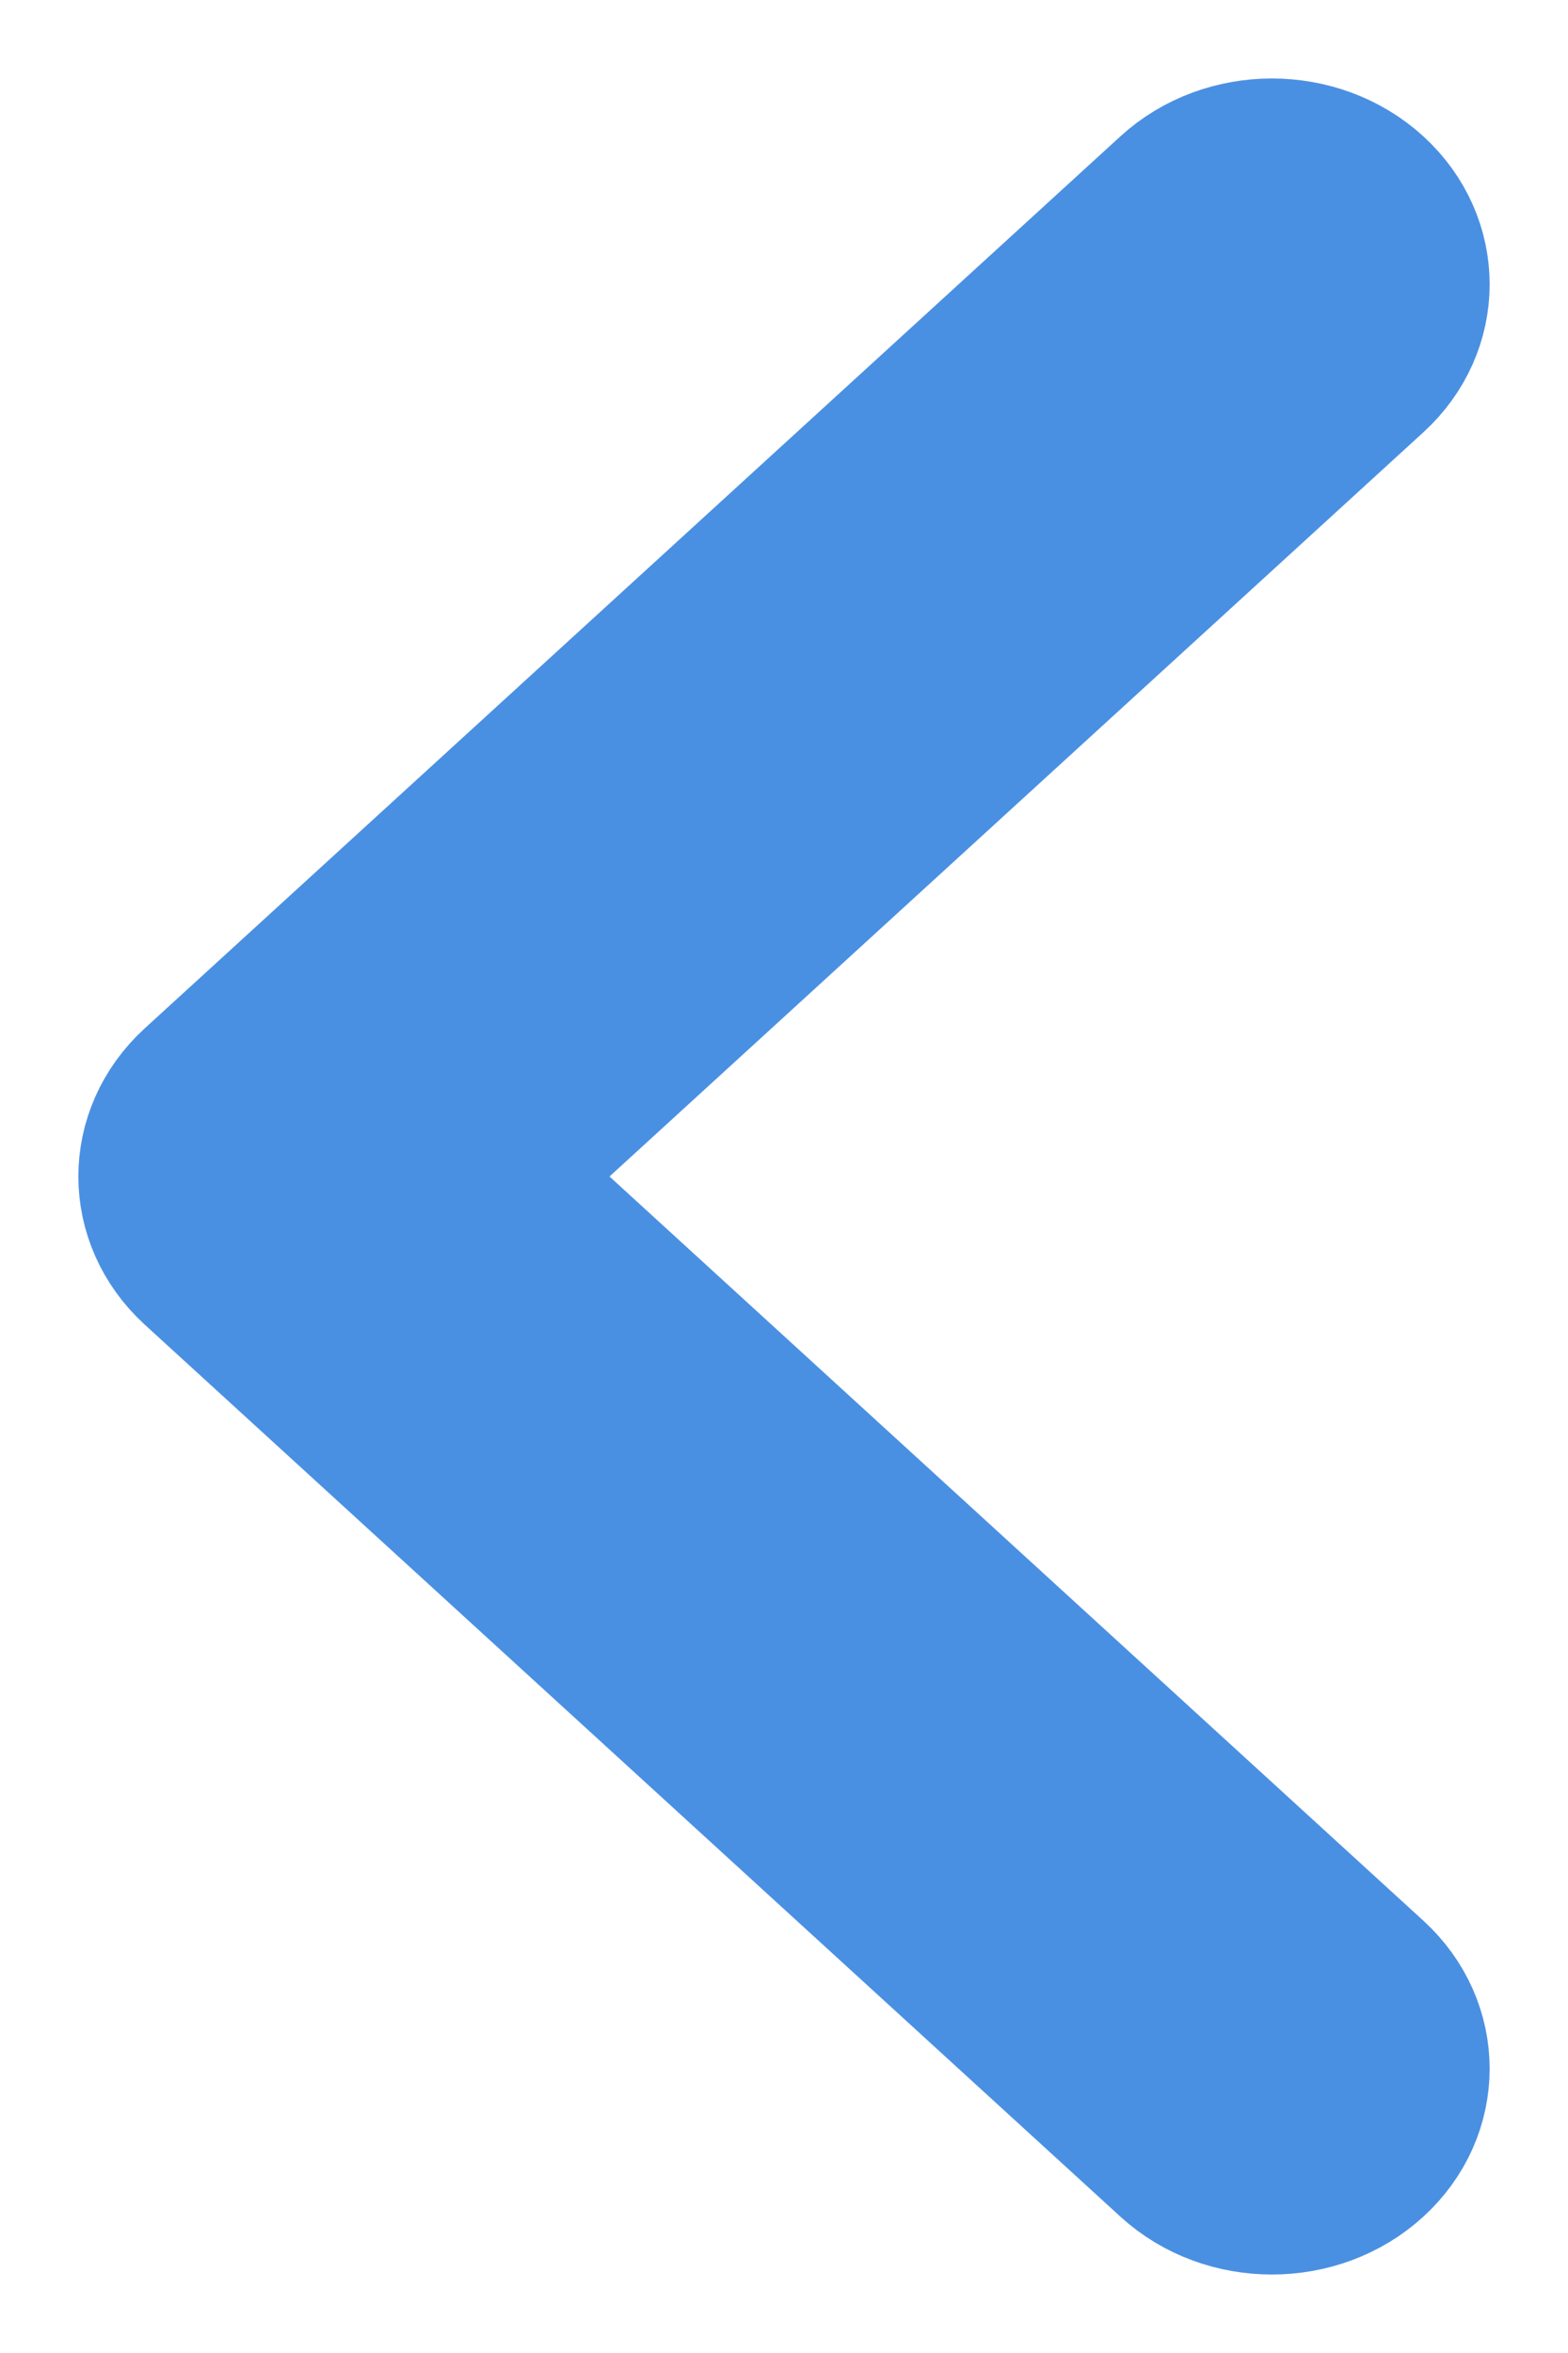 <?xml version="1.0" encoding="UTF-8"?>
<svg width="10px" height="15px" viewBox="0 0 10 15" version="1.1" xmlns="http://www.w3.org/2000/svg" xmlns:xlink="http://www.w3.org/1999/xlink">
    <!-- Generator: Sketch 47.1 (45422) - http://www.bohemiancoding.com/sketch -->
    <title>Path 82</title>
    <desc>Created with Sketch.</desc>
    <defs></defs>
    <g id="Page-1" stroke="none" stroke-width="1" fill="none" fill-rule="evenodd">
        <g id="Mashable-Checkout-STEP-5" transform="translate(-189, -824)" stroke="#4A90E2" fill-rule="nonzero" fill="#4A90E2">
            <g id="Arrow-2-Copy-2" transform="translate(194, 831) scale(-1, -1) translate(-194, -831) translate(184, 821)">
                <path d="M13.74,4.387 C14.087,4.07 14.087,3.555 13.74,3.238 C13.393,2.921 12.83,2.921 12.483,3.238 L6.26,8.925 C5.913,9.243 5.913,9.757 6.26,10.075 L12.483,15.762 C12.83,16.079 13.393,16.079 13.74,15.762 C14.087,15.445 14.087,14.93 13.74,14.613 L8.146,9.5 L13.74,4.387 Z" id="Path-82" transform="translate(10, 9.5) scale(-1, 1) translate(-10, -9.5) "></path>
            </g>
        </g>
    </g>
</svg>